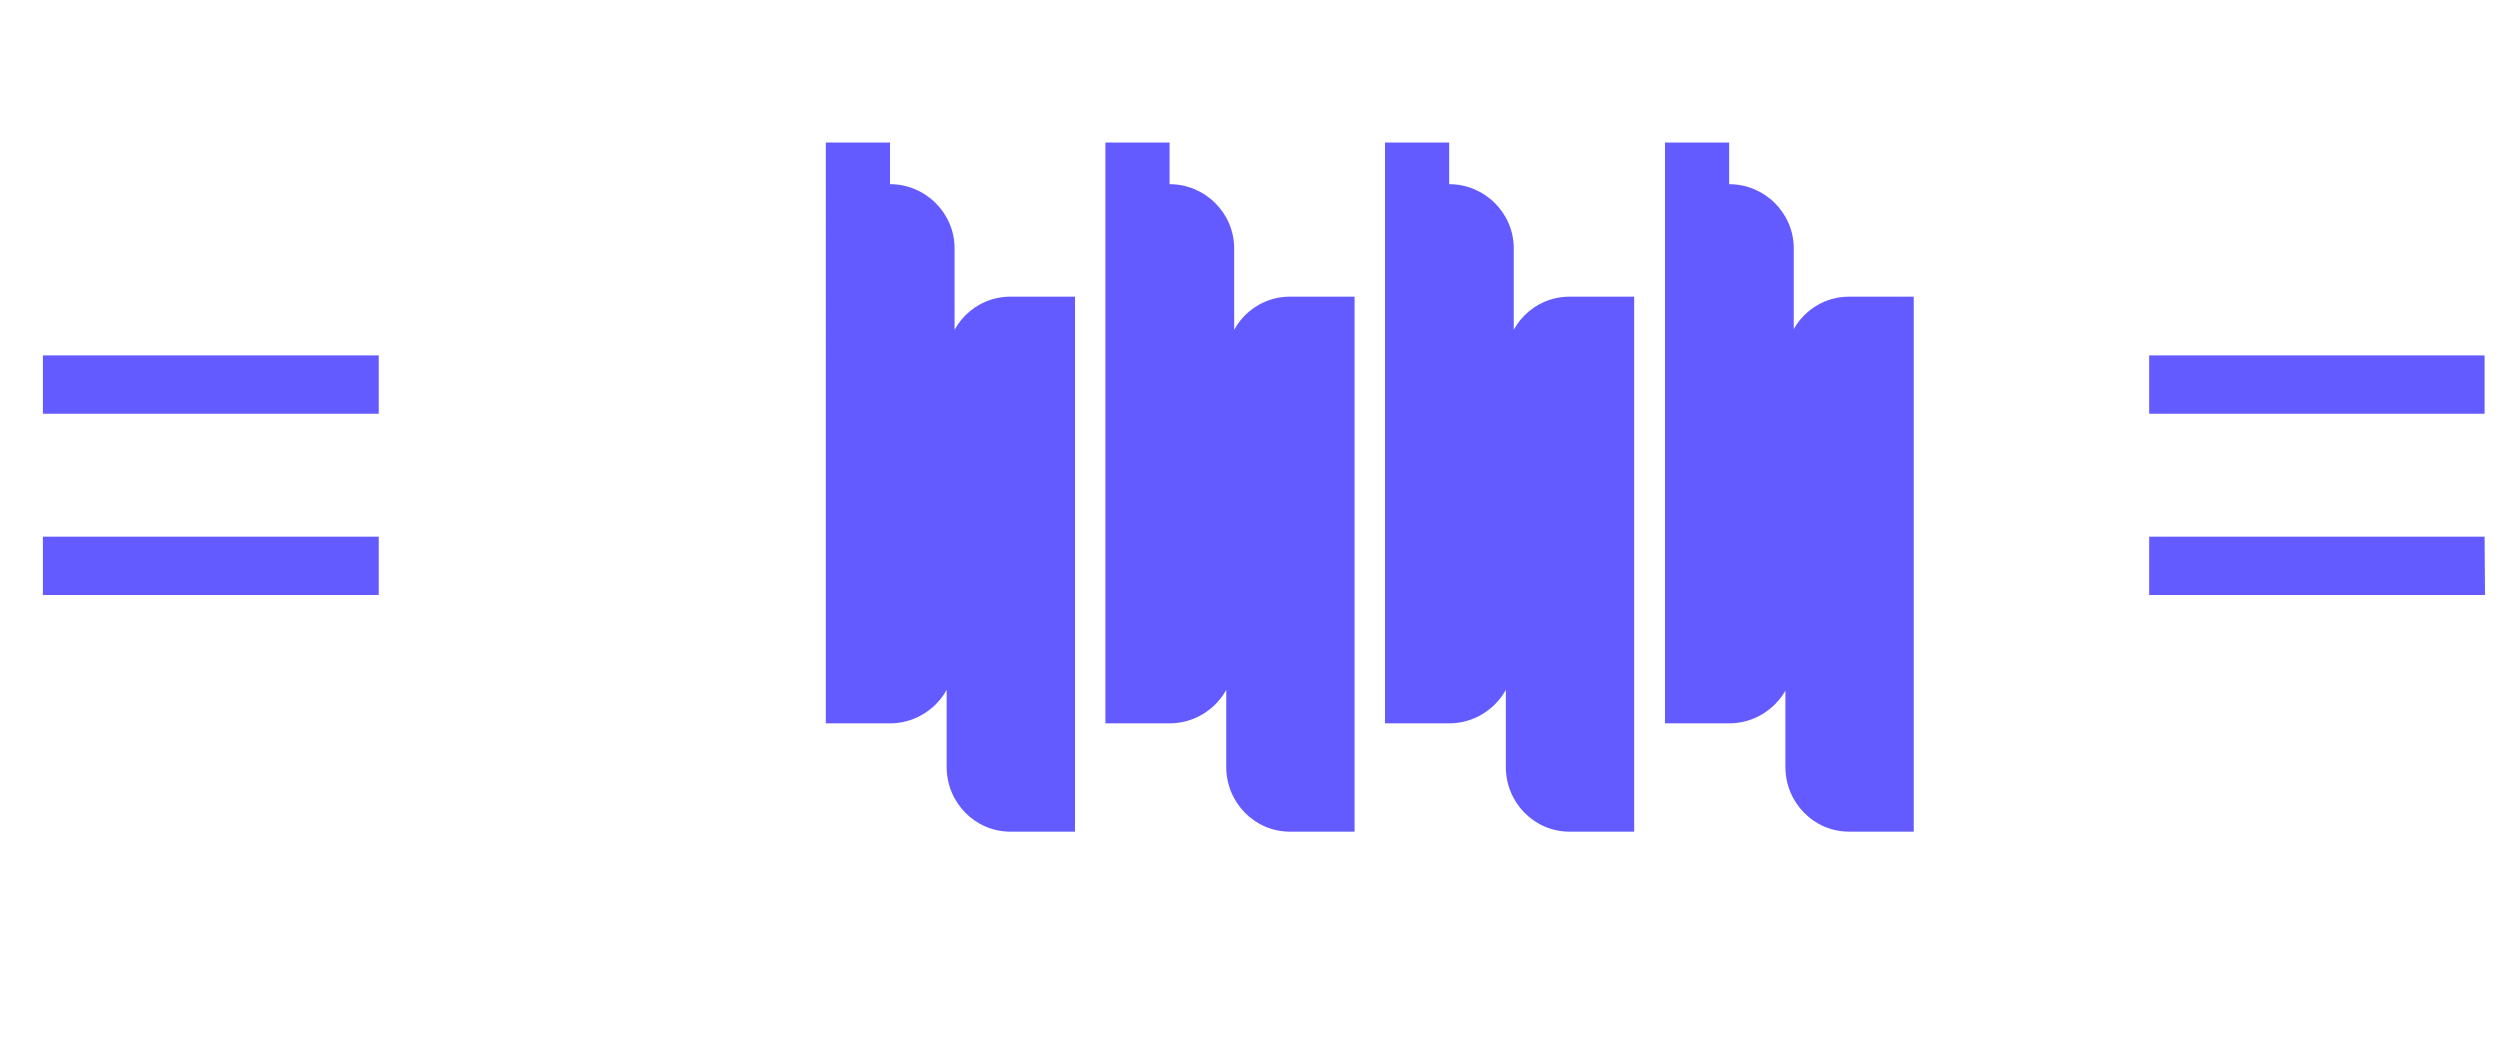 <svg viewBox="0 0 60 25" xmlns="http://www.w3.org/2000/svg"><path d="M59.64 14.28h-8.06v-1.4h8.05l.01 1.4zm-8.06-5.75h8.05v1.4h-8.05v-1.4zm-8.73 5.75V8.66c0-.85.68-1.54 1.53-1.54h1.55v12.84h-1.55c-.85 0-1.53-.7-1.53-1.55v-3.38zm-1.35-9.86c.85 0 1.55.69 1.55 1.54v9.86c0 .85-.7 1.54-1.55 1.54h-1.54V3.42h1.54zm-5.36 9.86V8.66c0-.85.68-1.54 1.53-1.54h1.55v12.84h-1.55c-.85 0-1.53-.7-1.53-1.55v-3.38zm-1.36-9.86c.85 0 1.55.69 1.55 1.54v9.86c0 .85-.7 1.54-1.55 1.54h-1.54V3.42h1.54zm-5.35 9.86V8.66c0-.85.68-1.54 1.53-1.54h1.55v12.84h-1.55c-.85 0-1.53-.7-1.53-1.55v-3.38zm-1.36-9.86c.85 0 1.55.69 1.55 1.54v9.86c0 .85-.7 1.54-1.55 1.54h-1.54V3.42h1.54zm-5.35 9.86V8.66c0-.85.68-1.54 1.53-1.54h1.55v12.84h-1.55c-.85 0-1.53-.7-1.53-1.55v-3.38zm-1.36-9.86c.85 0 1.55.69 1.55 1.54v9.86c0 .85-.7 1.54-1.55 1.54h-1.54V3.42h1.54zM9.09 14.28H1.03v-1.4h8.06v1.4zM1.03 8.53h8.06v1.4H1.03v-1.4z" fill="#635BFF"/></svg>
